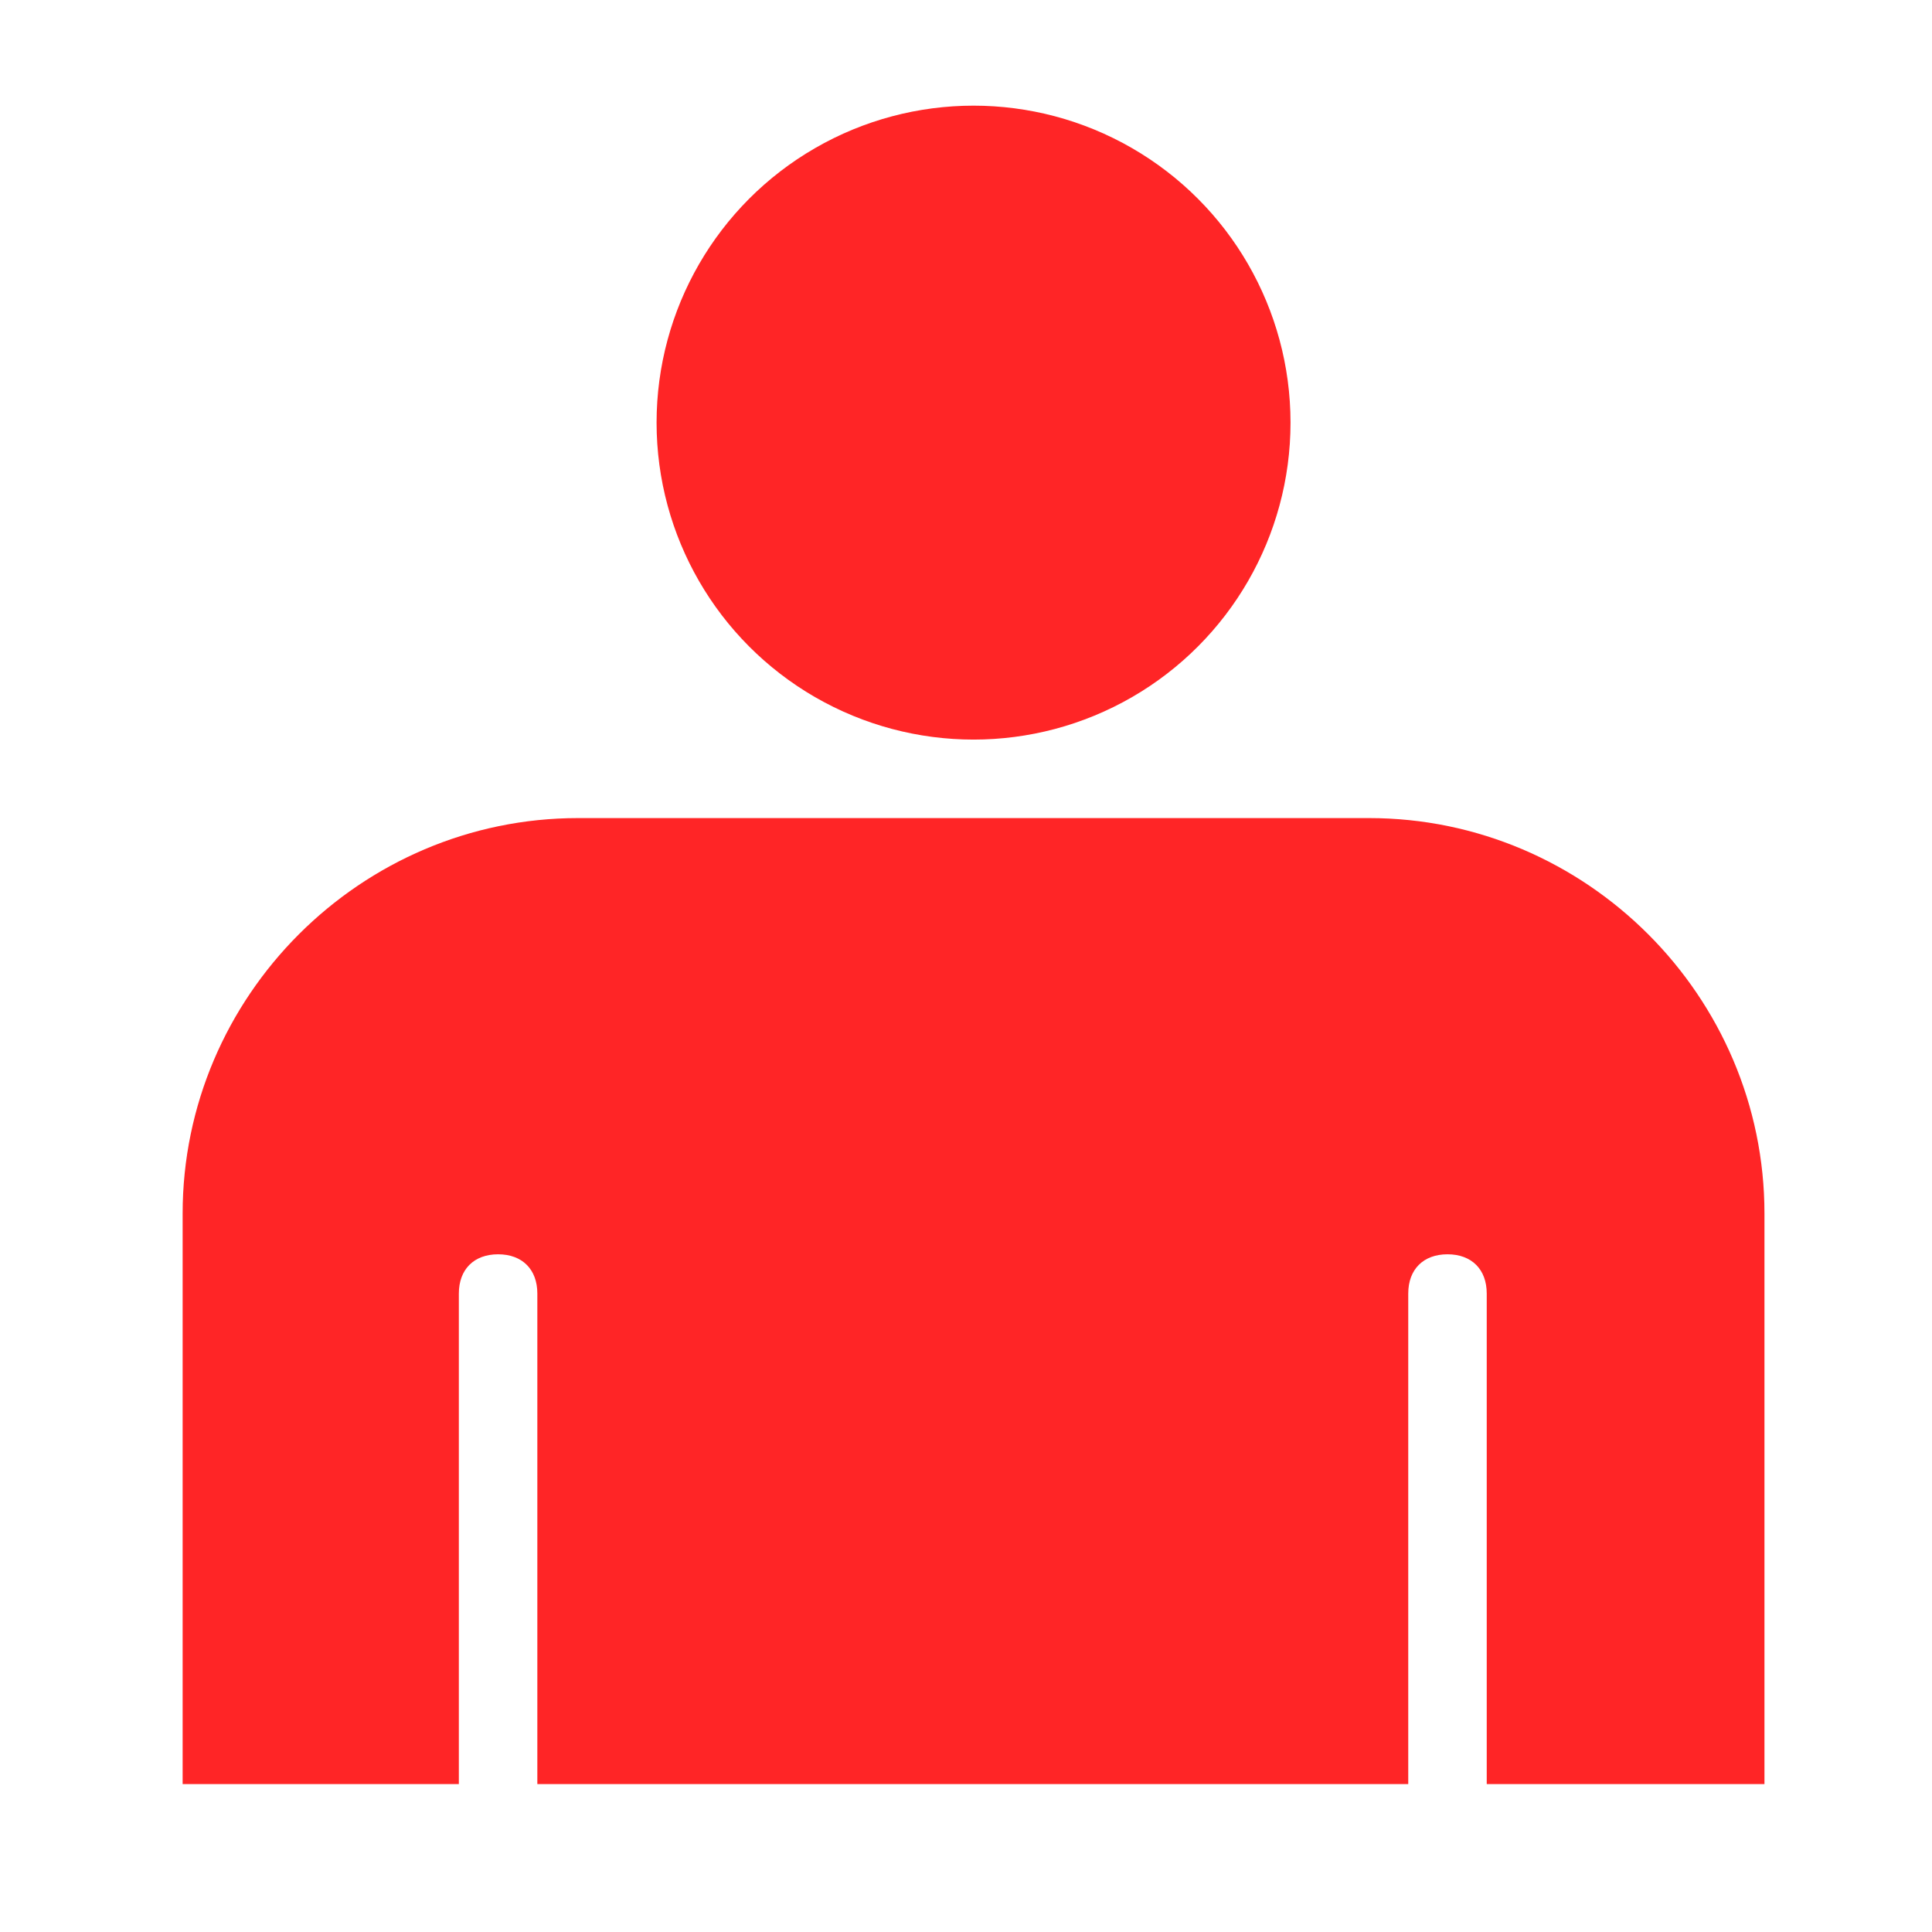 <svg fill="#ff2526" height="64px" width="64px" version="1.1" id="_x31_" xmlns="http://www.w3.org/2000/svg" xmlns:xlink="http://www.w3.org/1999/xlink" viewBox="0 0 128 128" xml:space="preserve"><g id="SVGRepo_bgCarrier" stroke-width="0"></g><g id="SVGRepo_tracerCarrier" stroke-linecap="round" stroke-linejoin="round"></g><g id="SVGRepo_iconCarrier"> <circle id="_x32_" cx="64.5" cy="28" r="21"></circle> <path d="M30.4,118.2V85.7c0-1.6,1-2.6,2.6-2.6c1.6,0,2.6,1,2.6,2.6v32.5h57.7V85.7c0-1.6,1-2.6,2.6-2.6c1.6,0,2.6,1,2.6,2.6v32.5 h18.4V80.4c0-14.4-11.8-26.2-26.2-26.2H38.3c-14.4,0-26.2,11.8-26.2,26.2v37.8H30.4z"></path> </g></svg>